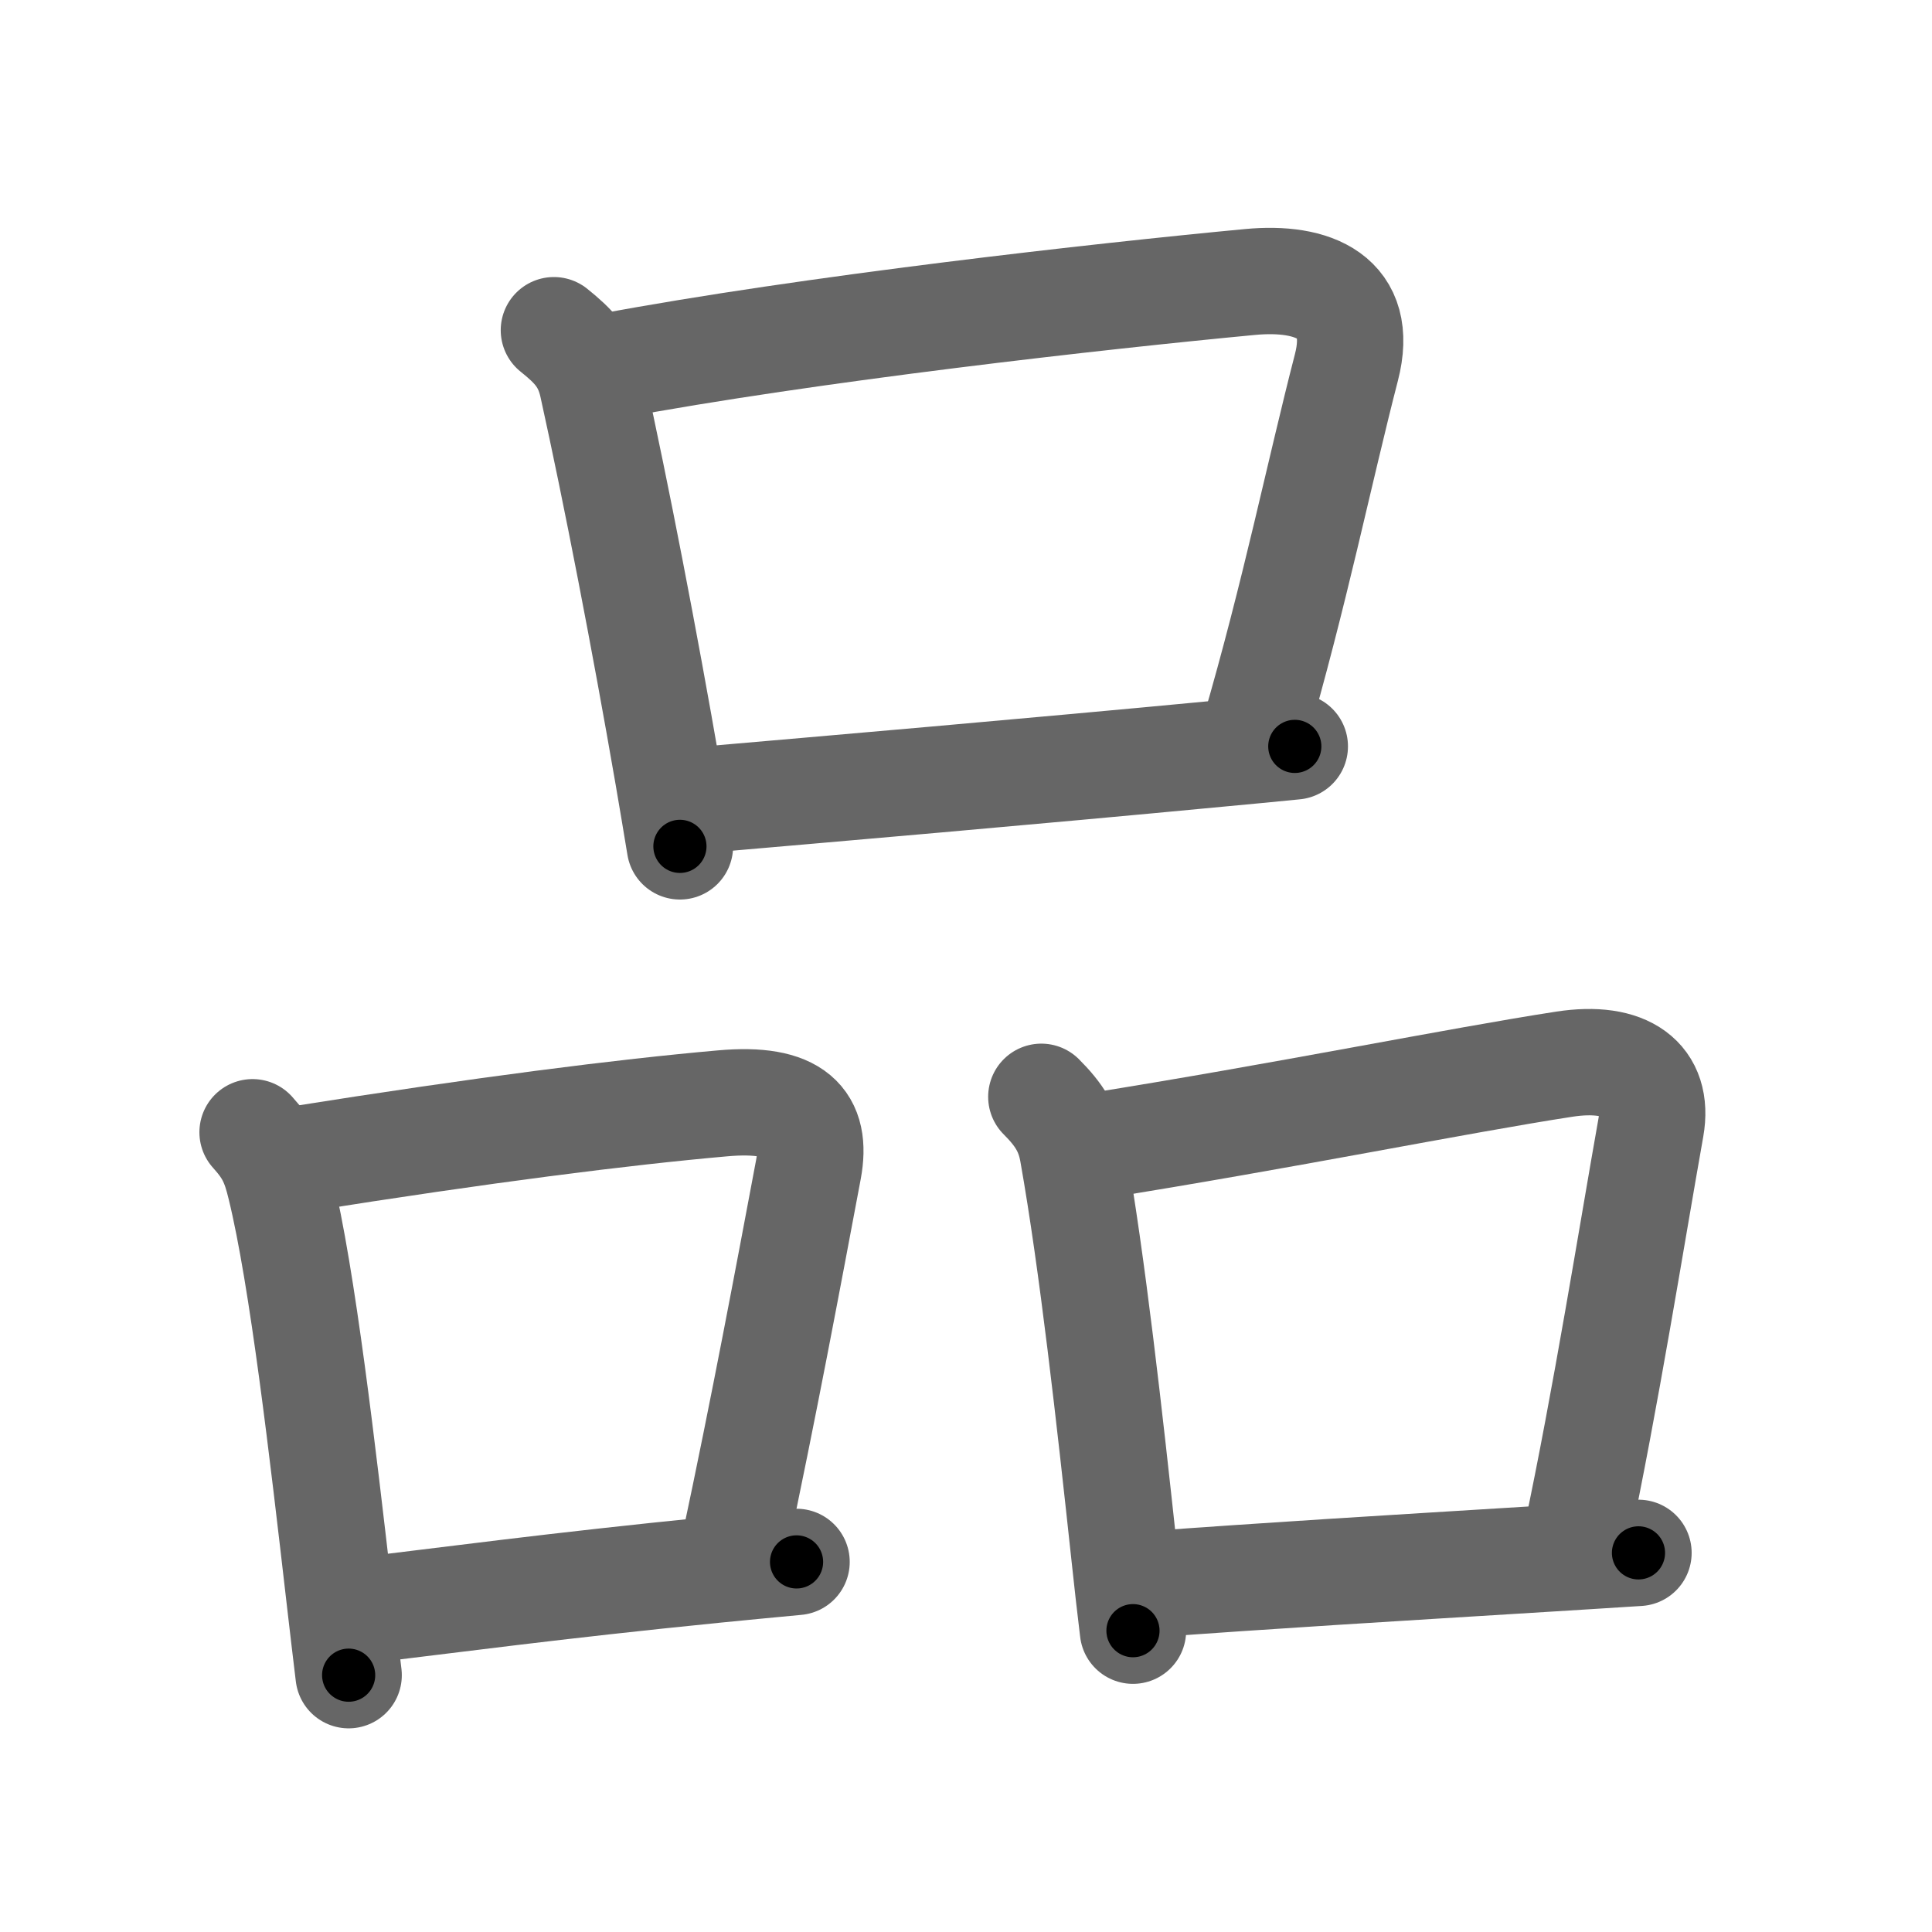 <svg xmlns="http://www.w3.org/2000/svg" width="109" height="109" viewBox="0 0 109 109" id="54c1"><g fill="none" stroke="#666" stroke-width="6" stroke-linecap="round" stroke-linejoin="round"><g><g><path d="M31.25,18.63c1.12,0.9,1.84,1.63,2.17,3.11c1.34,6.06,2.95,14.39,4.27,22.02c0.23,1.36,0.46,2.69,0.67,3.99" /><path d="M34.31,20.67c11.36-2.13,27.84-3.97,36.21-4.76c3.58-0.34,6.48,0.83,5.44,4.83c-1.51,5.84-2.91,12.77-5.2,20.62" /><path d="M39.17,45.17c7.95-0.69,18.78-1.62,29.71-2.66c1.39-0.13,2.78-0.26,4.17-0.4" /></g><g><g><path d="M14.25,63.88c0.92,1.02,1.24,1.7,1.57,3.08c1.25,5.11,2.39,15.01,3.33,23.15c0.18,1.54,0.35,3.02,0.52,4.4" /><path d="M16.71,65.42c10.62-1.69,18.5-2.68,24.05-3.17c4.11-0.37,5.36,1.01,4.85,3.73c-1.12,5.95-2.51,13.41-4.21,21.38" /><path d="M19.9,90.92c5.67-0.67,11.17-1.43,20.47-2.36c1.43-0.14,2.95-0.29,4.57-0.44" /></g><g><path d="M58.75,61.88c1,1,1.54,1.84,1.77,3.12c1.11,6.25,2.07,14.89,2.93,22.87c0.15,1.42,0.31,2.81,0.47,4.13" /><path d="M61.71,64.67c10.68-1.7,20.56-3.71,26.54-4.63c3.5-0.54,5.37,0.84,4.89,3.57c-1.09,6.13-2.53,15.22-4.23,23.25" /><path d="M64.4,89.42c7.96-0.58,12.59-0.85,23.11-1.5c1.51-0.09,3.15-0.2,4.93-0.31" /></g></g></g></g><g fill="none" stroke="#000" stroke-width="3" stroke-linecap="round" stroke-linejoin="round"><path d="M31.25,18.63c1.12,0.9,1.84,1.63,2.17,3.11c1.34,6.06,2.95,14.39,4.27,22.02c0.23,1.36,0.46,2.69,0.67,3.99" stroke-dasharray="30.362" stroke-dashoffset="30.362"><animate attributeName="stroke-dashoffset" values="30.362;30.362;0" dur="0.304s" fill="freeze" begin="0s;54c1.click" /></path><path d="M34.31,20.67c11.36-2.13,27.84-3.97,36.21-4.76c3.58-0.34,6.48,0.83,5.44,4.83c-1.51,5.84-2.91,12.77-5.2,20.62" stroke-dasharray="66.864" stroke-dashoffset="66.864"><animate attributeName="stroke-dashoffset" values="66.864" fill="freeze" begin="54c1.click" /><animate attributeName="stroke-dashoffset" values="66.864;66.864;0" keyTimes="0;0.377;1" dur="0.807s" fill="freeze" begin="0s;54c1.click" /></path><path d="M39.17,45.17c7.95-0.69,18.78-1.62,29.71-2.66c1.39-0.13,2.78-0.26,4.17-0.4" stroke-dasharray="34.019" stroke-dashoffset="34.019"><animate attributeName="stroke-dashoffset" values="34.019" fill="freeze" begin="54c1.click" /><animate attributeName="stroke-dashoffset" values="34.019;34.019;0" keyTimes="0;0.704;1" dur="1.147s" fill="freeze" begin="0s;54c1.click" /></path><path d="M14.25,63.88c0.92,1.02,1.24,1.7,1.57,3.08c1.25,5.11,2.39,15.01,3.33,23.15c0.18,1.54,0.35,3.02,0.52,4.4" stroke-dasharray="31.336" stroke-dashoffset="31.336"><animate attributeName="stroke-dashoffset" values="31.336" fill="freeze" begin="54c1.click" /><animate attributeName="stroke-dashoffset" values="31.336;31.336;0" keyTimes="0;0.786;1" dur="1.46s" fill="freeze" begin="0s;54c1.click" /></path><path d="M16.71,65.42c10.62-1.69,18.5-2.68,24.05-3.17c4.11-0.37,5.36,1.01,4.85,3.73c-1.12,5.95-2.51,13.41-4.21,21.38" stroke-dasharray="53.633" stroke-dashoffset="53.633"><animate attributeName="stroke-dashoffset" values="53.633" fill="freeze" begin="54c1.click" /><animate attributeName="stroke-dashoffset" values="53.633;53.633;0" keyTimes="0;0.731;1" dur="1.996s" fill="freeze" begin="0s;54c1.click" /></path><path d="M19.9,90.92c5.67-0.67,11.17-1.43,20.47-2.36c1.43-0.14,2.95-0.29,4.57-0.44" stroke-dasharray="25.198" stroke-dashoffset="25.198"><animate attributeName="stroke-dashoffset" values="25.198" fill="freeze" begin="54c1.click" /><animate attributeName="stroke-dashoffset" values="25.198;25.198;0" keyTimes="0;0.888;1" dur="2.248s" fill="freeze" begin="0s;54c1.click" /></path><path d="M58.75,61.88c1,1,1.54,1.84,1.77,3.12c1.11,6.25,2.07,14.89,2.93,22.87c0.15,1.42,0.31,2.81,0.47,4.13" stroke-dasharray="30.871" stroke-dashoffset="30.871"><animate attributeName="stroke-dashoffset" values="30.871" fill="freeze" begin="54c1.click" /><animate attributeName="stroke-dashoffset" values="30.871;30.871;0" keyTimes="0;0.879;1" dur="2.557s" fill="freeze" begin="0s;54c1.click" /></path><path d="M61.71,64.67c10.68-1.7,20.56-3.71,26.54-4.63c3.5-0.54,5.37,0.84,4.89,3.57c-1.09,6.13-2.53,15.22-4.23,23.25" stroke-dasharray="57.992" stroke-dashoffset="57.992"><animate attributeName="stroke-dashoffset" values="57.992" fill="freeze" begin="54c1.click" /><animate attributeName="stroke-dashoffset" values="57.992;57.992;0" keyTimes="0;0.815;1" dur="3.137s" fill="freeze" begin="0s;54c1.click" /></path><path d="M64.4,89.42c7.96-0.58,12.59-0.85,23.11-1.5c1.51-0.09,3.15-0.2,4.93-0.31" stroke-dasharray="28.1" stroke-dashoffset="28.1"><animate attributeName="stroke-dashoffset" values="28.1" fill="freeze" begin="54c1.click" /><animate attributeName="stroke-dashoffset" values="28.1;28.1;0" keyTimes="0;0.918;1" dur="3.418s" fill="freeze" begin="0s;54c1.click" /></path></g></svg>